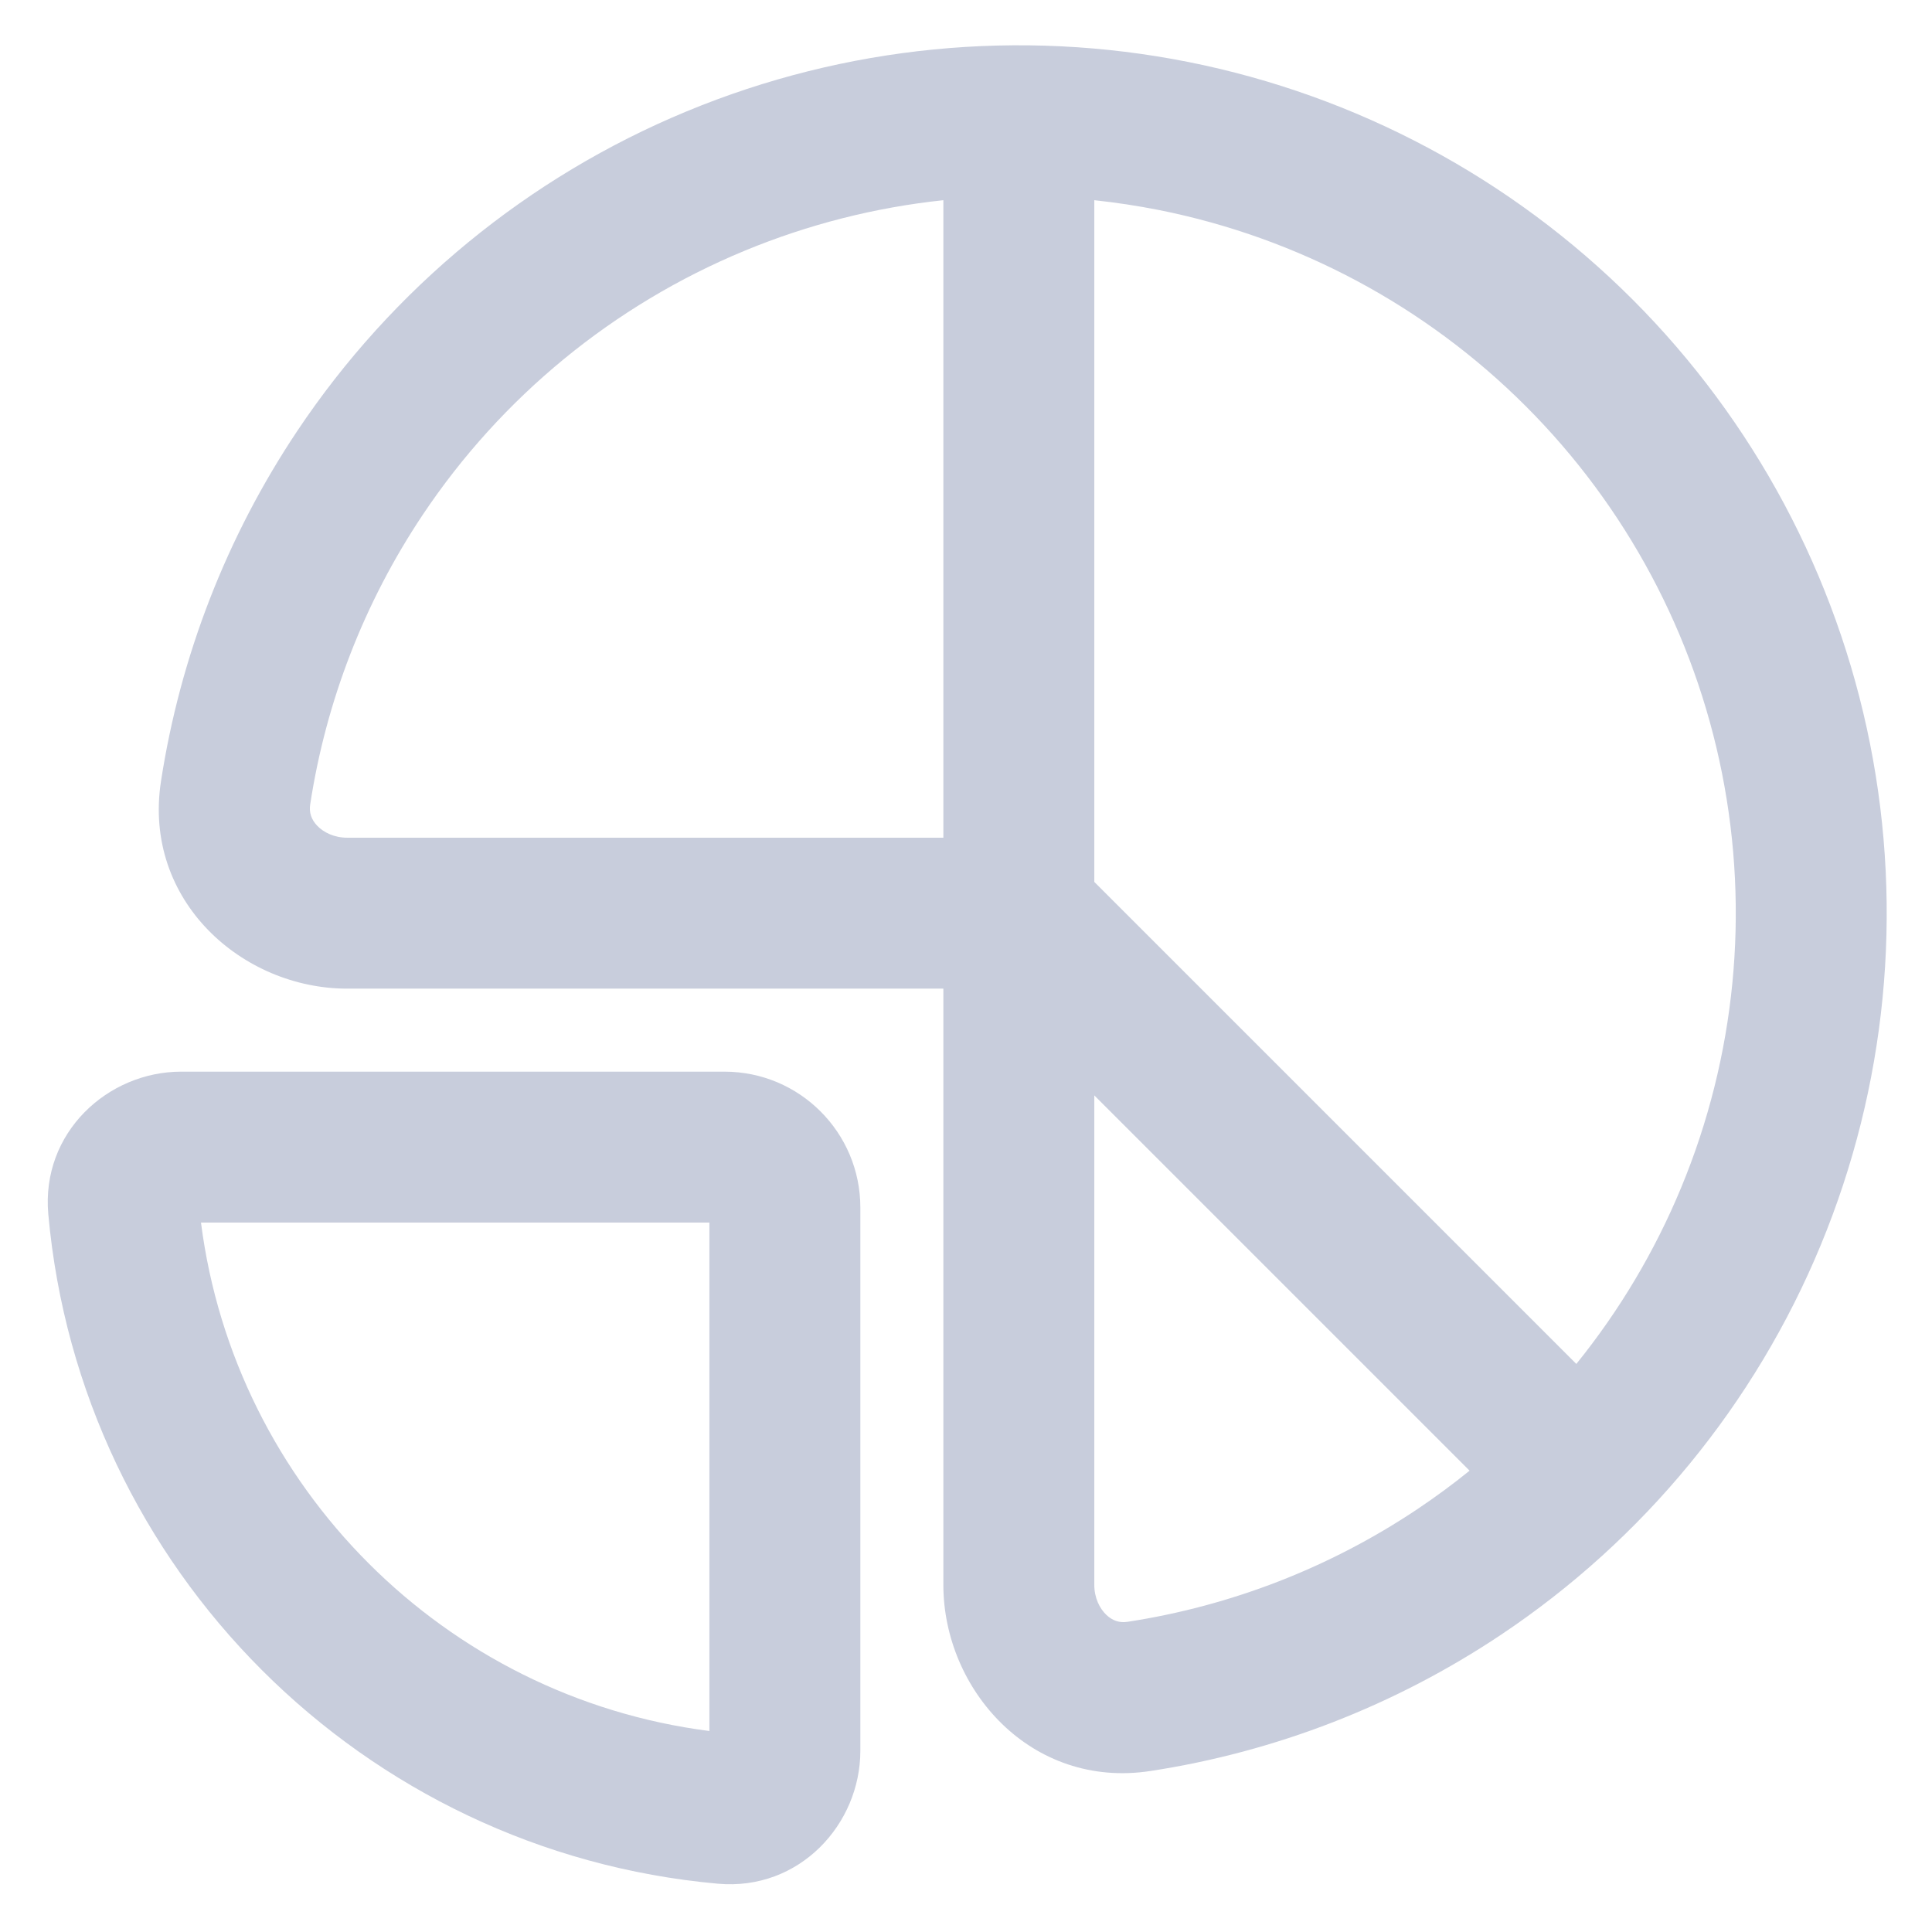 <svg width="32" height="32" viewBox="0 0 32 32" fill="none" xmlns="http://www.w3.org/2000/svg">
<path fill-rule="evenodd" clip-rule="evenodd" d="M11.374 1.844C14.001 0.756 16.891 0.472 19.679 1.026C22.468 1.581 25.029 2.95 27.04 4.96C29.05 6.971 30.419 9.532 30.974 12.321C31.528 15.109 31.244 17.999 30.156 20.626C29.068 23.253 27.225 25.498 24.861 27.077C23.107 28.249 21.125 29.016 19.057 29.333C17.078 29.637 15.625 27.983 15.625 26.25L15.625 16.375L5.75 16.375C4.017 16.375 2.363 14.922 2.666 12.943C2.984 10.875 3.751 8.893 4.923 7.139C6.502 4.775 8.747 2.932 11.374 1.844ZM15.625 3.316C14.498 3.435 13.389 3.716 12.331 4.154C10.161 5.053 8.306 6.575 7.001 8.528C6.033 9.977 5.4 11.614 5.138 13.322C5.117 13.456 5.155 13.572 5.253 13.676C5.36 13.788 5.536 13.875 5.75 13.875L15.625 13.875V3.316ZM18.125 3.316V13.875V14.607L26.109 22.591C26.821 21.71 27.408 20.727 27.846 19.669C28.745 17.5 28.98 15.112 28.522 12.808C28.064 10.505 26.933 8.389 25.272 6.728C23.611 5.067 21.495 3.936 19.192 3.478C18.838 3.408 18.482 3.354 18.125 3.316ZM24.341 24.359L18.125 18.143V26.25C18.125 26.463 18.212 26.64 18.324 26.747C18.428 26.845 18.544 26.883 18.677 26.862C20.386 26.6 22.023 25.967 23.472 24.999C23.772 24.798 24.062 24.585 24.341 24.359ZM3.329 20.25C3.89 24.634 7.366 28.11 11.75 28.671V20.25H3.329ZM0.8 20.111C0.678 18.755 1.79 17.75 3 17.75H12C13.243 17.75 14.25 18.757 14.25 20V29C14.25 30.21 13.245 31.322 11.889 31.2C6.009 30.671 1.329 25.991 0.8 20.111Z" fill="#C8CDDC"/>
</svg>
